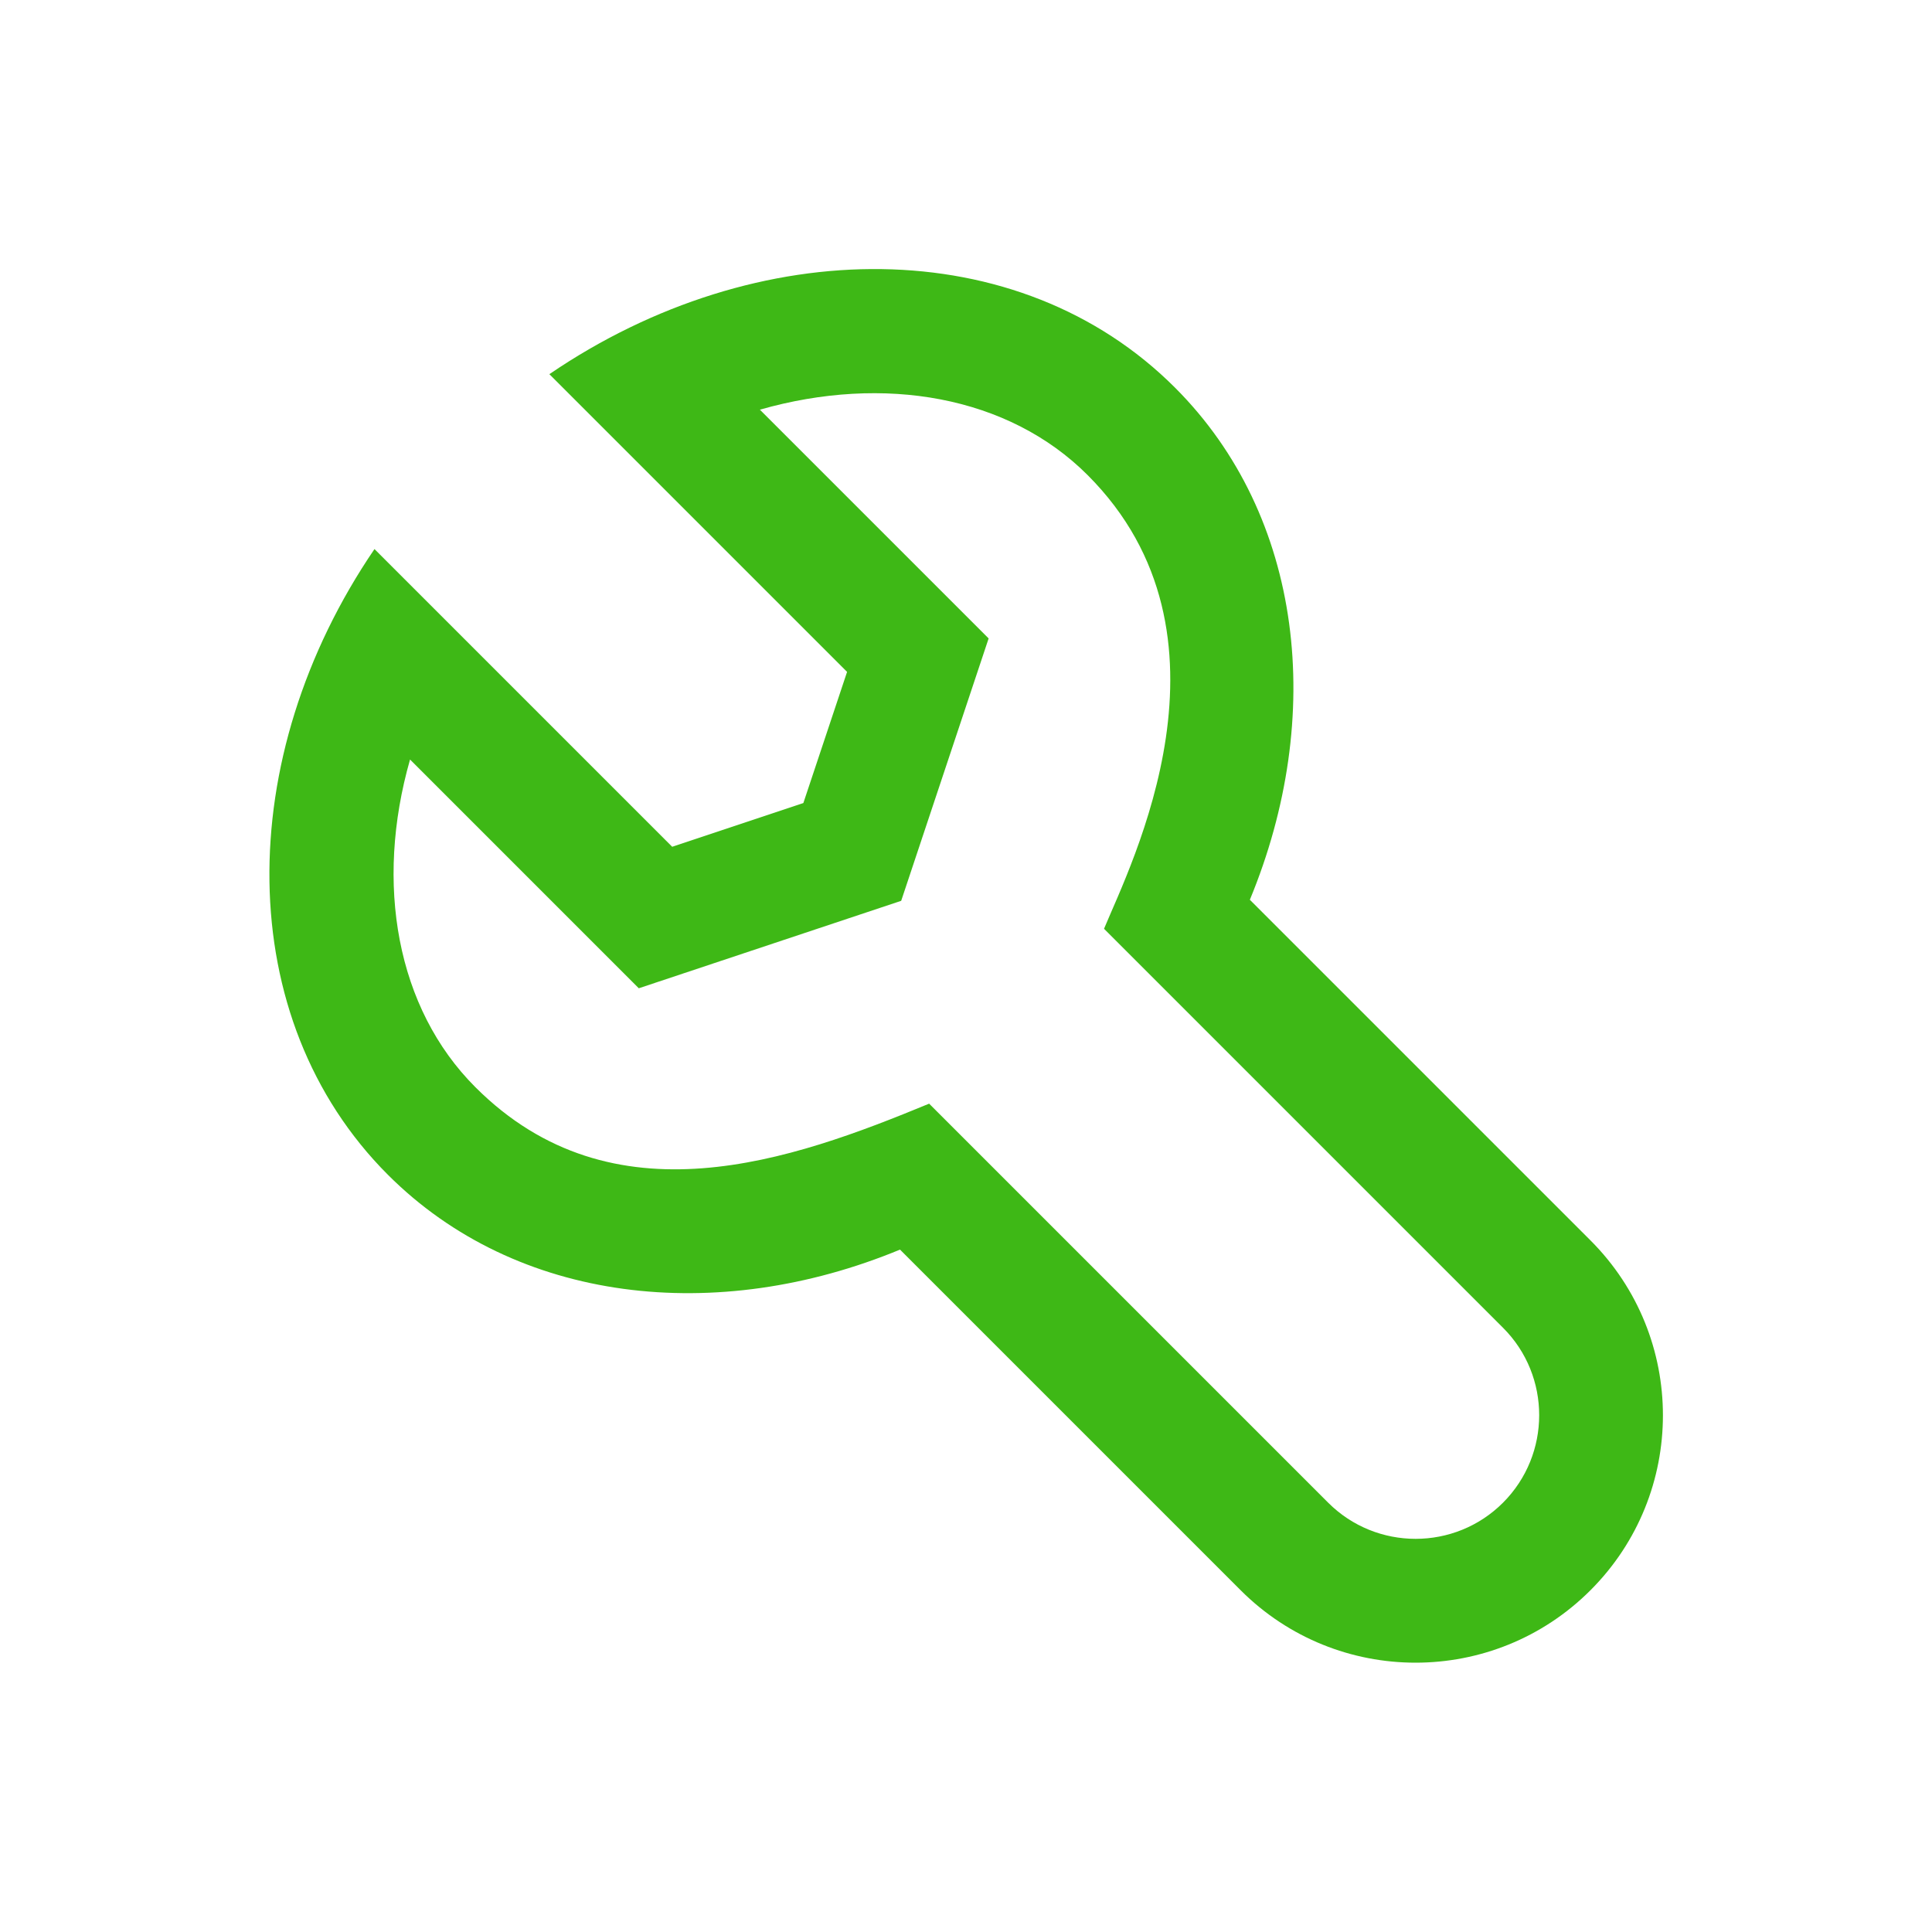 <?xml version="1.0" encoding="UTF-8" standalone="no" ?>
<!DOCTYPE svg PUBLIC "-//W3C//DTD SVG 1.1//EN" "http://www.w3.org/Graphics/SVG/1.1/DTD/svg11.dtd">
<svg xmlns="http://www.w3.org/2000/svg" xmlns:xlink="http://www.w3.org/1999/xlink" version="1.1" width="1080" height="1080" viewBox="0 0 1080 1080" xml:space="preserve">
<desc>Created with Fabric.js 5.2.4</desc>
<defs>
</defs>
<rect x="0" y="0" width="100%" height="100%" fill="transparent"></rect>
<g transform="matrix(1 0 0 1 540 540)" id="9ba45f89-8c6d-404e-8be8-a4fd13976e0b"  >
<rect style="stroke: none; stroke-width: 1; stroke-dasharray: none; stroke-linecap: butt; stroke-dashoffset: 0; stroke-linejoin: miter; stroke-miterlimit: 4; fill: rgb(255,255,255); fill-rule: nonzero; opacity: 1; visibility: hidden;" vector-effect="non-scaling-stroke"  x="-540" y="-540" rx="0" ry="0" width="1080" height="1080" />
</g>
<g transform="matrix(1 0 0 1 540 540)" id="a772512f-08f5-44e3-8ceb-ff1ee2a7c094"  >
</g>
<g transform="matrix(1 0 0 1 50 50)"  >
<rect style="stroke: none; stroke-width: 1; stroke-dasharray: none; stroke-linecap: butt; stroke-dashoffset: 0; stroke-linejoin: miter; stroke-miterlimit: 4; fill: rgb(255,255,255); fill-opacity: 0; fill-rule: nonzero; opacity: 1;" vector-effect="non-scaling-stroke"  x="-50" y="-50" rx="0" ry="0" width="100" height="100" />
</g>
<g transform="matrix(1 0 0 1 540 540)"  >
<rect style="stroke: none; stroke-width: 1; stroke-dasharray: none; stroke-linecap: butt; stroke-dashoffset: 0; stroke-linejoin: miter; stroke-miterlimit: 4; fill: rgb(255,255,255); fill-rule: nonzero; opacity: 1; visibility: hidden;" vector-effect="non-scaling-stroke"  x="-540" y="-540" rx="0" ry="0" width="1080" height="1080" />
</g>
<g transform="matrix(NaN NaN NaN NaN 0 0)"  >
<g style=""   >
</g>
</g>
<g transform="matrix(NaN NaN NaN NaN 0 0)"  >
<g style=""   >
</g>
</g>
<g transform="matrix(NaN NaN NaN NaN 0 0)"  >
<g style=""   >
</g>
</g>
<g transform="matrix(NaN NaN NaN NaN 0 0)"  >
<g style=""   >
</g>
</g>
<g transform="matrix(NaN NaN NaN NaN 0 0)"  >
<g style=""   >
</g>
</g>
<g transform="matrix(-34.57 0 0 34.57 540 540)" id="2f0803d5-ba80-4307-ba13-31609cc216bd"  >
<path style="stroke: rgb(0,0,0); stroke-width: 0; stroke-dasharray: none; stroke-linecap: butt; stroke-dashoffset: 0; stroke-linejoin: miter; stroke-miterlimit: 4; fill: rgb(62,184,22); fill-rule: nonzero; opacity: 1;" vector-effect="non-scaling-stroke"  transform=" translate(-16.27, -16.27)" d="M 25.26 12.931 C 25.833 14.937 25.482 16.952 24.203 18.23 C 21.981 20.452 19.089 19.415 16.866 18.496 L 10.414 24.948 C 9.634 25.728 8.365 25.728 7.586 24.948 C 6.807 24.168 6.806 22.899 7.586 22.12 L 14.038 15.668 C 13.606 14.625 11.715 10.92 14.304 8.331 C 15.583 7.052 17.597 6.701 19.603 7.274 L 15.904 10.973 L 17.318 15.216 L 21.561 16.63 L 25.26 12.931 M 25.835 9.528 L 21.021 14.342 L 18.9 13.635 L 18.193 11.514 L 23.007 6.7 C 19.637 4.403 15.413 4.394 12.89 6.918 C 10.809 8.999 10.455 12.237 11.68 15.199 L 6.172 20.707 C 4.61 22.269 4.61 24.802 6.172 26.364 C 7.734 27.926 10.267 27.926 11.829 26.364 L 17.337 20.856 C 20.299 22.081 23.537 21.727 25.618 19.646 C 28.14 17.122 28.131 12.898 25.835 9.528 L 25.835 9.528 z" stroke-linecap="round" />
</g>
<g transform="matrix(NaN NaN NaN NaN 0 0)"  >
<g style=""   >
</g>
</g>
</svg>